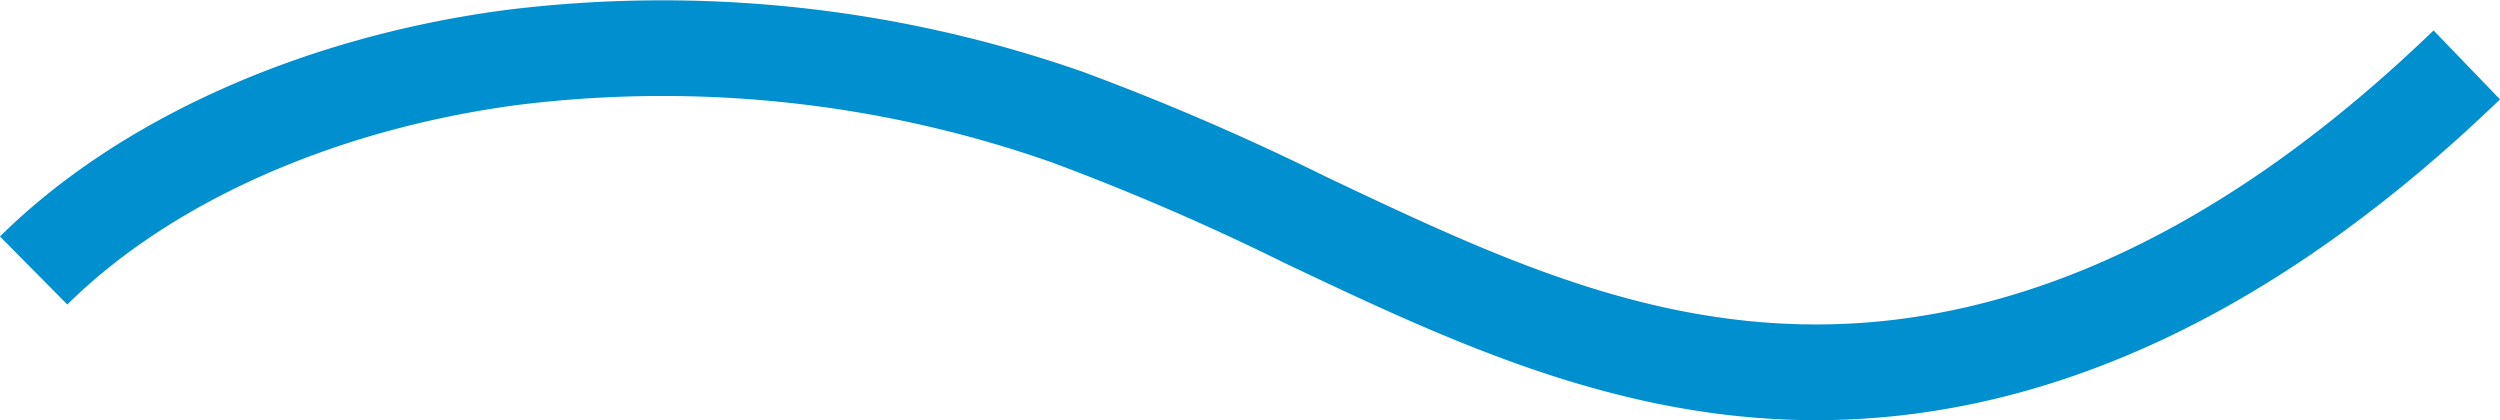 <svg xmlns="http://www.w3.org/2000/svg" xmlns:xlink="http://www.w3.org/1999/xlink" width="119.939" height="20.157" viewBox="0 0 119.939 20.157">
  <defs>
    <clipPath id="clip-path">
      <rect id="Rectangle_128" data-name="Rectangle 128" width="119.939" height="20.157" fill="none"/>
    </clipPath>
  </defs>
  <g id="Group_132" data-name="Group 132" transform="translate(0 0)">
    <g id="Group_131" data-name="Group 131" transform="translate(0 0)" clip-path="url(#clip-path)">
      <path id="Path_100" data-name="Path 100" d="M87.135,20.157c-.262,0-.521,0-.783-.009-9.258-.2-17.127-3.93-24.734-7.537A117.322,117.322,0,0,0,50.448,7.784,56.332,56.332,0,0,0,24.831,5.035C16.071,6.2,8.2,9.689,3.23,14.608L0,11.345C5.665,5.736,14.494,1.776,24.225.484A61.029,61.029,0,0,1,51.97,3.452,120.89,120.89,0,0,1,63.583,8.463c7.5,3.557,14.589,6.917,22.868,7.095.225,0,.452.007.677.007,9.951,0,19.913-4.742,29.624-14.105l3.186,3.306c-10.6,10.215-21.629,15.389-32.8,15.39" transform="translate(0 0.001)" fill="#008fcf"/>
    </g>
  </g>
</svg>
